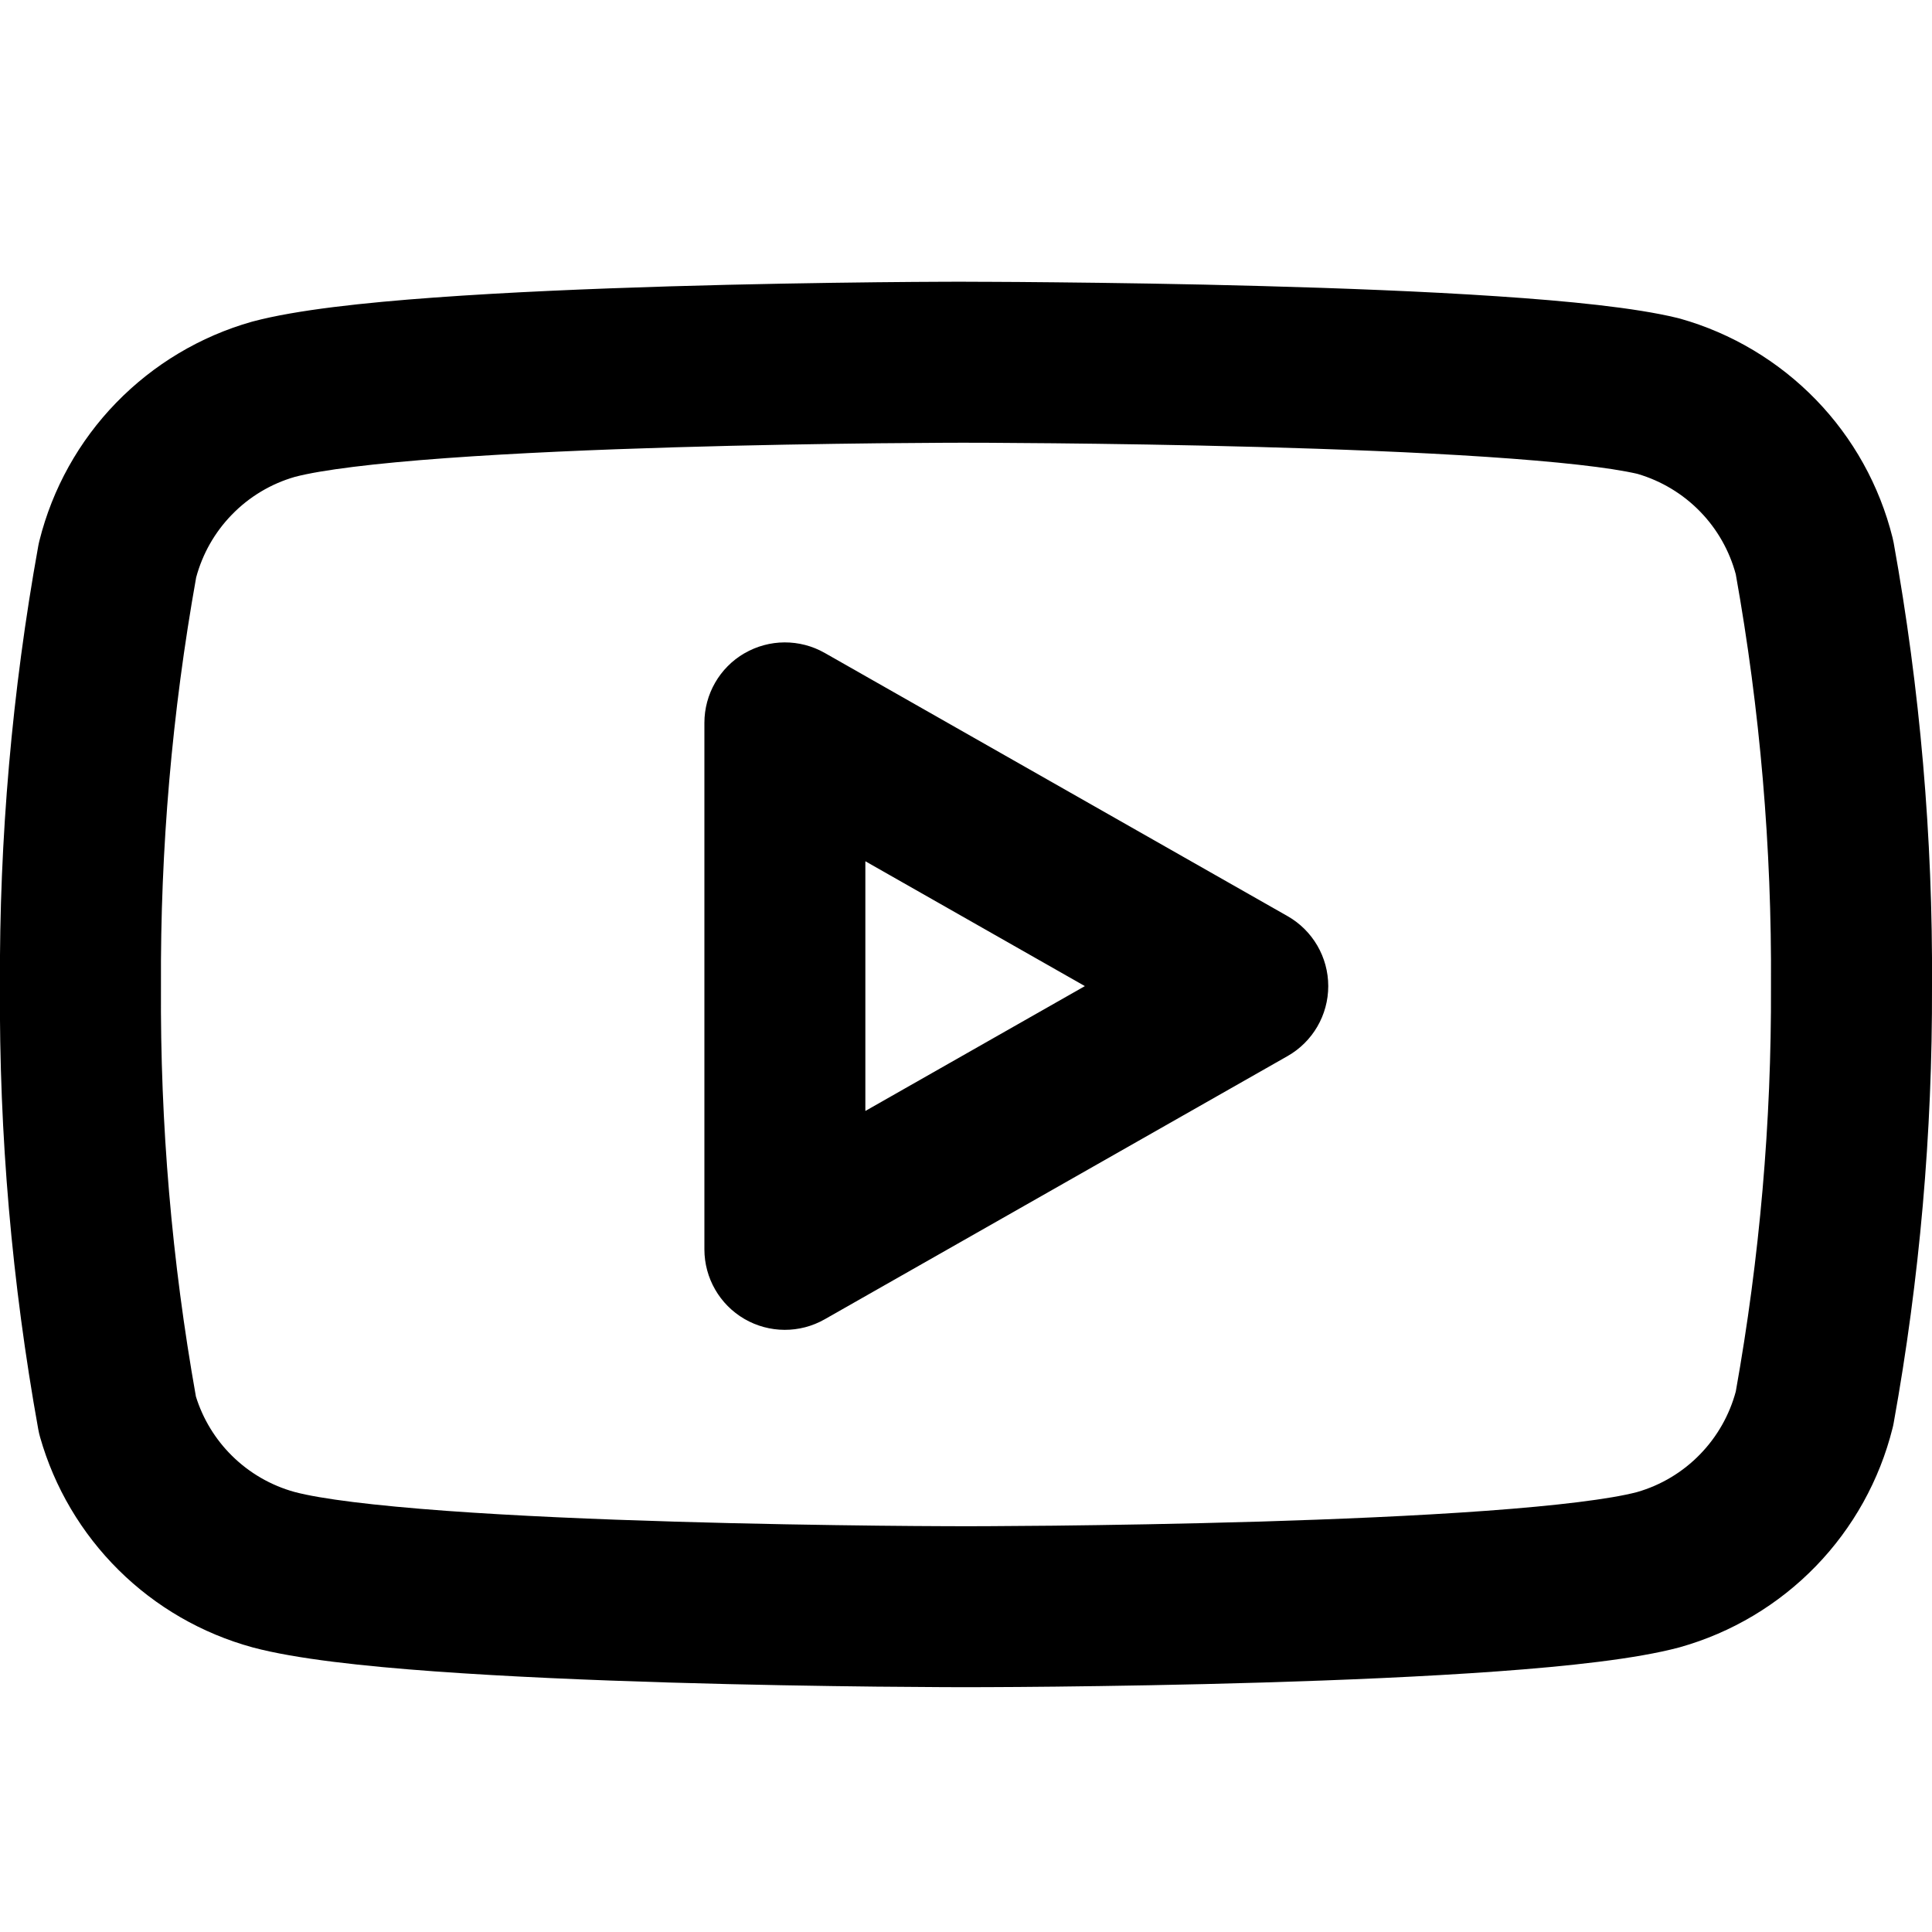 <!-- Generated by IcoMoon.io -->
<svg version="1.1" xmlns="http://www.w3.org/2000/svg" width="32" height="32" viewBox="0 0 32 32">
<title>youtube</title>
<path d="M16 4.667c0 0 0 0 0 1.333v1.333h-0.101c-0.067 0-0.165 0-0.292 0.001-0.253 0.001-0.618 0.004-1.063 0.008-0.89 0.010-2.1 0.029-3.379 0.067-1.281 0.038-2.621 0.095-3.777 0.179-1.184 0.086-2.064 0.195-2.502 0.31-0.398 0.114-0.76 0.331-1.048 0.629-0.282 0.29-0.484 0.647-0.589 1.037-0.399 2.232-0.595 4.495-0.583 6.762v0.015c-0.014 2.276 0.18 4.549 0.579 6.79 0.115 0.37 0.32 0.707 0.596 0.98 0.289 0.286 0.647 0.493 1.039 0.601 0.436 0.116 1.319 0.225 2.508 0.312 1.155 0.084 2.496 0.141 3.777 0.179 1.279 0.038 2.489 0.057 3.379 0.067 0.445 0.005 0.81 0.007 1.063 0.008 0.127 0.001 0.225 0.001 0.292 0.001h0.201c0.067 0 0.165 0 0.292-0.001 0.253-0.001 0.618-0.004 1.063-0.008 0.89-0.010 2.1-0.029 3.379-0.067 1.281-0.038 2.621-0.095 3.777-0.179 1.184-0.086 2.064-0.195 2.502-0.31 0.398-0.114 0.76-0.331 1.048-0.629 0.281-0.29 0.484-0.647 0.589-1.037 0.396-2.215 0.592-4.461 0.583-6.71v-0.013c0.014-2.284-0.181-4.565-0.583-6.813-0.105-0.39-0.307-0.747-0.589-1.037-0.285-0.294-0.642-0.509-1.035-0.625-0.453-0.107-1.336-0.205-2.508-0.283-1.158-0.077-2.5-0.129-3.782-0.164-1.28-0.035-2.49-0.052-3.381-0.061-0.445-0.004-0.81-0.007-1.063-0.008l-0.393-0.001v-1.333c0-1.333 0-1.333 0-1.333h0.106c0.069 0 0.169 0 0.298 0.001 0.257 0.001 0.627 0.003 1.078 0.008 0.901 0.009 2.127 0.026 3.427 0.062 1.298 0.035 2.679 0.088 3.887 0.169 1.173 0.078 2.286 0.188 2.987 0.359 0.016 0.004 0.031 0.008 0.047 0.012 0.853 0.241 1.628 0.704 2.246 1.34s1.056 1.425 1.271 2.285c0.007 0.029 0.013 0.058 0.019 0.087 0.437 2.424 0.65 4.882 0.635 7.345 0.008 2.426-0.204 4.847-0.635 7.235-0.005 0.029-0.011 0.058-0.019 0.087-0.215 0.86-0.654 1.649-1.271 2.285s-1.392 1.099-2.246 1.34l-0.018 0.005c-0.712 0.19-1.834 0.311-3.007 0.396-1.21 0.088-2.593 0.146-3.892 0.185-1.301 0.039-2.528 0.058-3.429 0.068-0.451 0.005-0.821 0.007-1.079 0.008-0.129 0.001-0.23 0.001-0.298 0.001h-0.213c-0.069 0-0.17-0.001-0.298-0.001-0.258-0.001-0.628-0.004-1.079-0.008-0.901-0.010-2.128-0.029-3.429-0.068-1.299-0.039-2.682-0.097-3.892-0.185-1.172-0.085-2.295-0.206-3.007-0.396l-0.007-0.002c-0.836-0.229-1.599-0.669-2.215-1.279s-1.065-1.368-1.302-2.202c-0.012-0.042-0.022-0.085-0.030-0.129-0.437-2.423-0.65-4.882-0.635-7.344-0.012-2.444 0.201-4.884 0.635-7.289 0.005-0.029 0.012-0.058 0.019-0.087 0.215-0.86 0.654-1.649 1.272-2.285s1.392-1.099 2.246-1.341l0.019-0.005c0.712-0.19 1.834-0.311 3.007-0.396 1.21-0.088 2.593-0.146 3.892-0.185 1.301-0.039 2.528-0.058 3.429-0.068 0.451-0.005 0.821-0.007 1.079-0.008 0.129-0.001 0.23-0.001 0.298-0.001h0.106zM12.33 10.821c0.41-0.239 0.917-0.241 1.329-0.007l7.667 4.36c0.417 0.237 0.674 0.68 0.674 1.159s-0.257 0.922-0.674 1.159l-7.667 4.36c-0.413 0.235-0.919 0.232-1.329-0.006s-0.663-0.678-0.663-1.153v-8.72c0-0.475 0.252-0.914 0.663-1.153zM14.333 14.265v4.136l3.636-2.068-3.636-2.068z"></path>
</svg>
